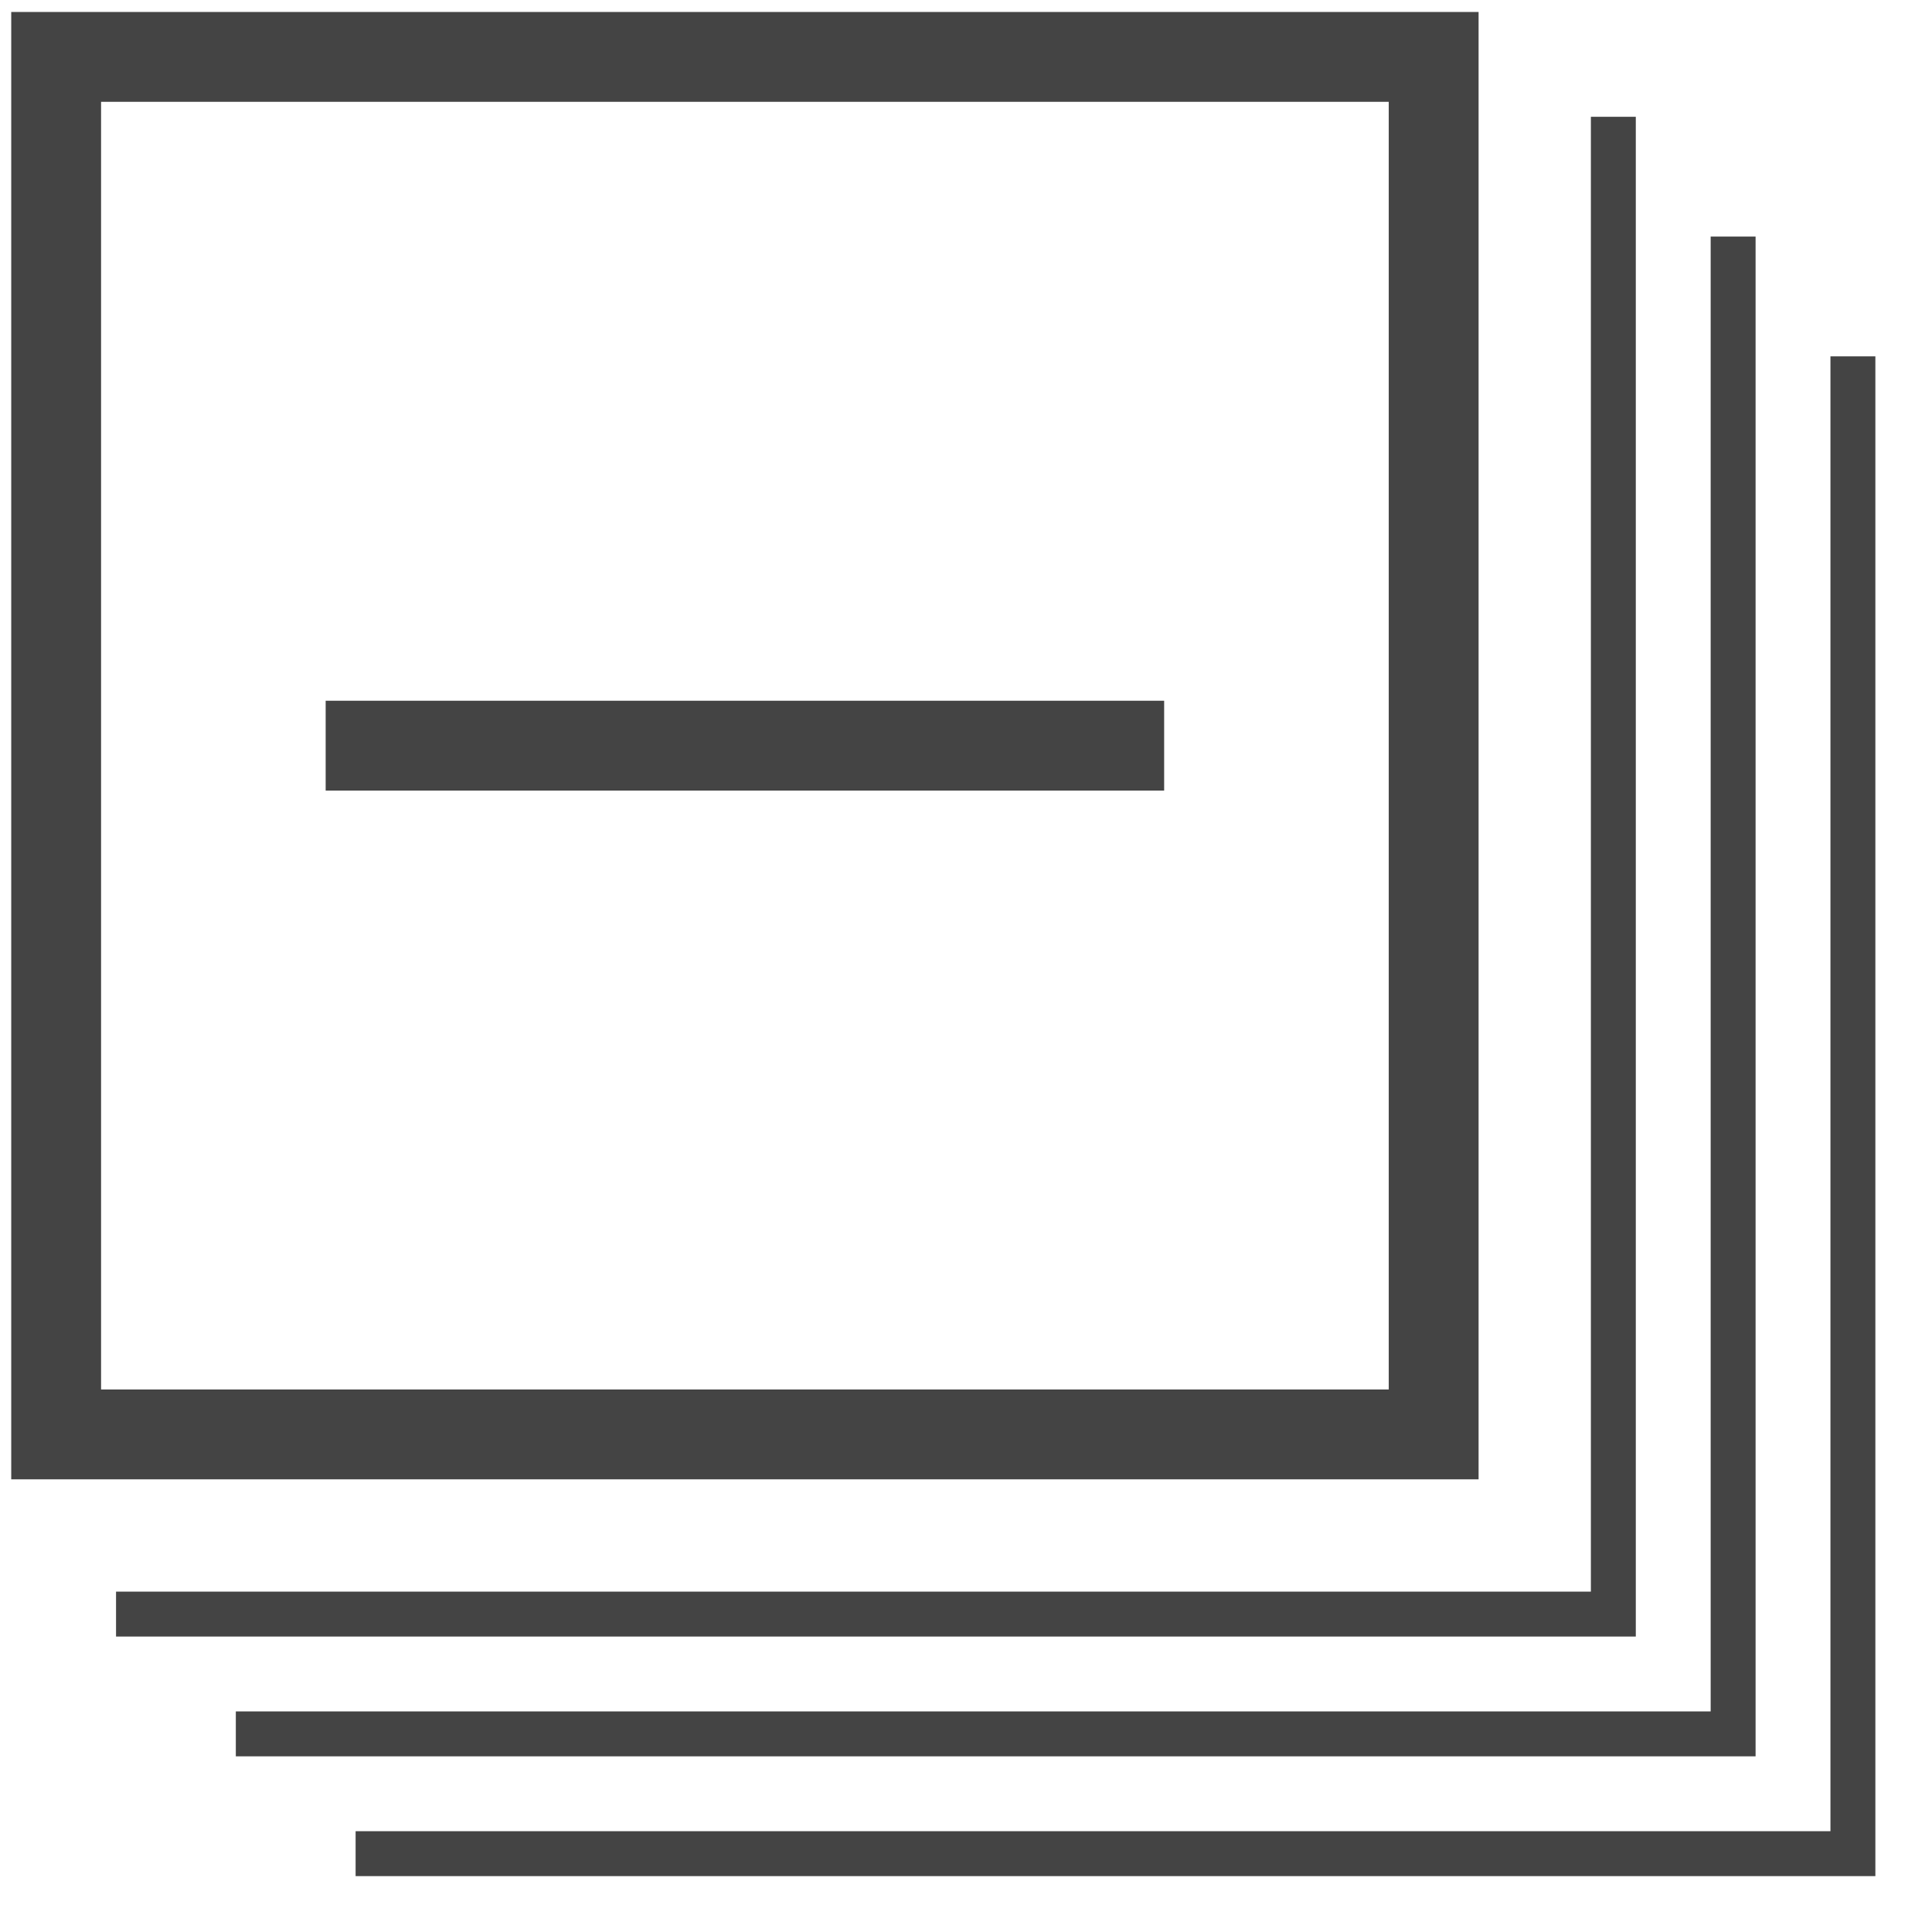 <?xml version='1.0' encoding='UTF-8' standalone='no'?><!-- Created with UBS Icon App (http://www.ubs.com/microsites/iconapp/) --><svg xmlns:svg='http://www.w3.org/2000/svg' xmlns='http://www.w3.org/2000/svg' width='64' height='64' viewBox='0 0 64 64' data-tags='Tree Collapse All'><g transform='translate(0,0)'><path d='M790 790.4h-784v-784h784zM54 742.4h688v-688h-688z ' transform='translate(0,0) scale(0.062,0.062)' fill='#444444' style='undefined'></path><path d='M874 874.4h-812v-24h788v-788h24v812z ' transform='translate(0,0) scale(0.062,0.062)' fill='#444444' style='undefined'></path><path d='M938 938.4h-812v-24h788v-788h24v812z ' transform='translate(0,0) scale(0.062,0.062)' fill='#444444' style='undefined'></path><path d='M1002 1002.4h-812v-24h788v-788h24v812z ' transform='translate(0,0) scale(0.062,0.062)' fill='#444444' style='undefined'></path><path d='M174 374.4h448v48h-448v-48z ' transform='translate(0,0) scale(0.062,0.062)' fill='#444444' style='undefined'></path></g></svg>